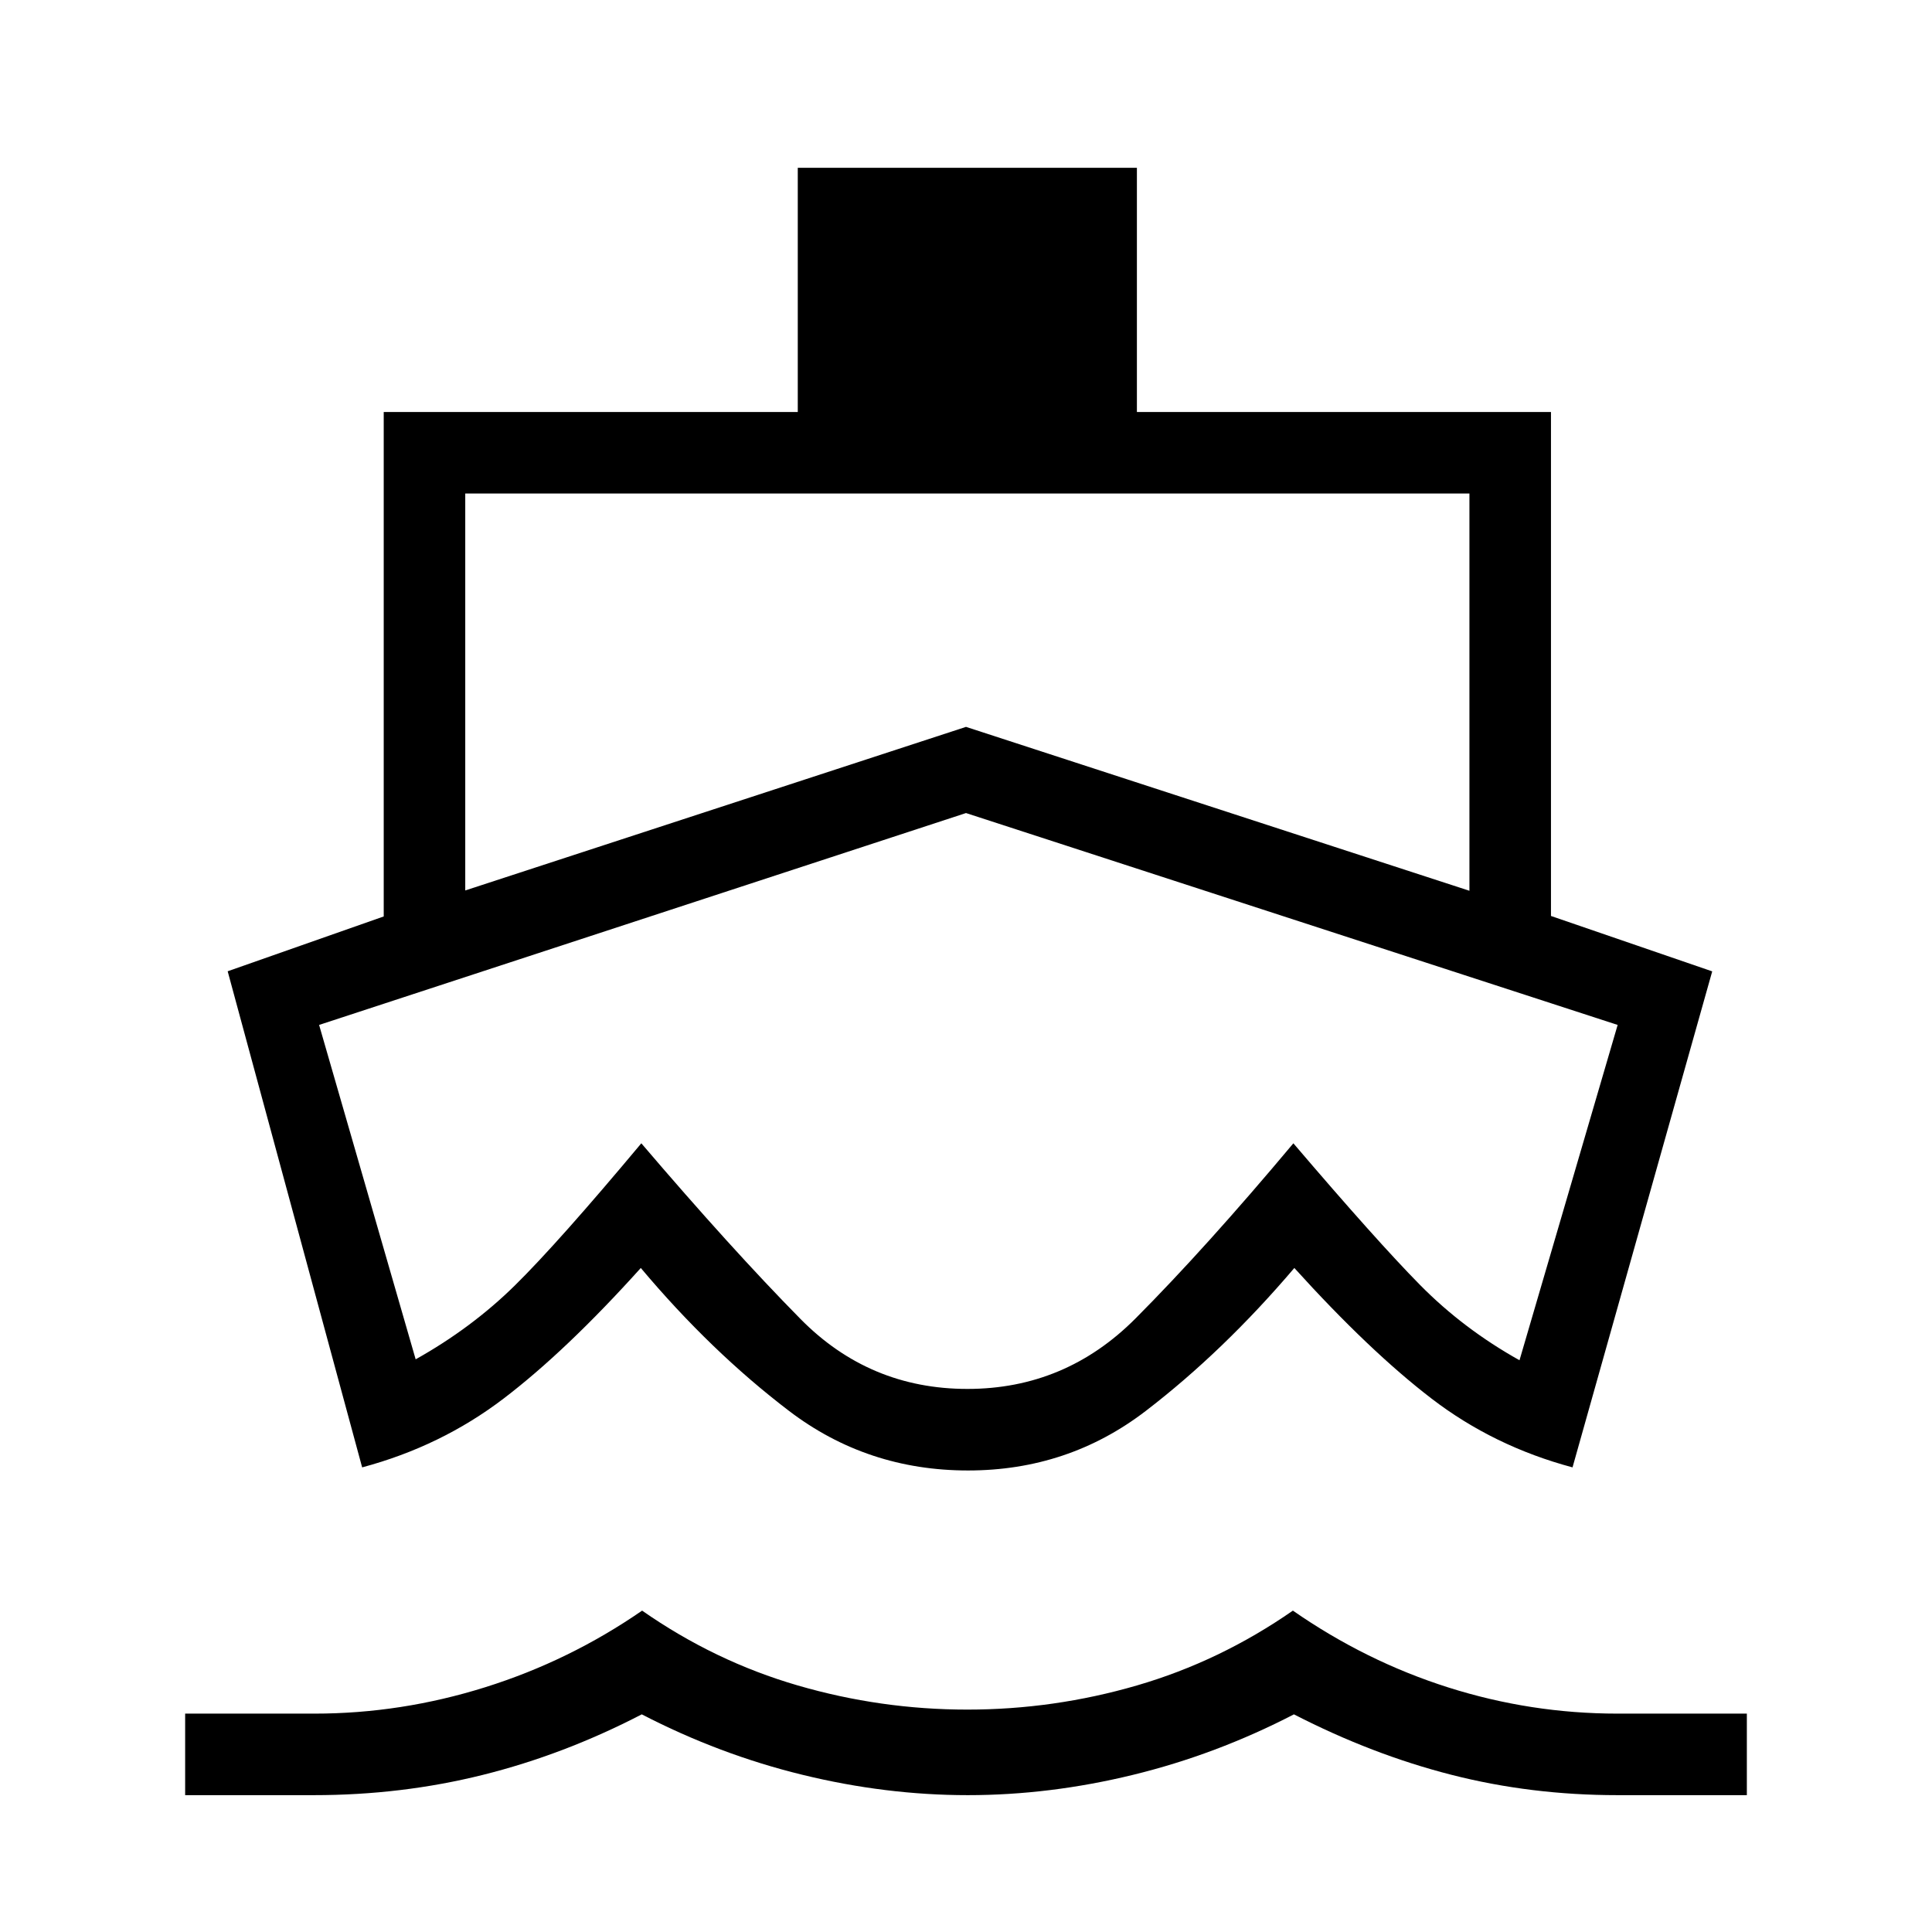 <svg xmlns="http://www.w3.org/2000/svg" height="40" viewBox="0 -960 960 960" width="40"><path d="M481.26-413.26ZM179.95-230.87l-66.82-246.51 77.54-27.24v-250.66h205.74v-121.34h168.51v121.34h205.75v250.42l80.12 27.53-69.41 246.46q-39.17-10.49-70.04-34.17-30.87-23.68-68.19-64.91-35.25 41.44-73.82 71.03-38.57 29.59-88.33 29.59-50.08 0-88.93-29.59-38.84-29.59-73.66-71.03-37.11 41.23-68.2 64.91-31.08 23.68-70.26 34.17ZM92-68v-40.51h64.25q43.08 0 84.91-13.13 41.82-13.13 77.9-38.05 36.07 25.18 77.34 37.18t84.27 12q43 0 84.26-12 41.27-12 77.5-37.18 36.24 25.18 77.24 38.18 41 13 84.08 13H868V-68h-64.25q-42.93 0-82.43-10.08-39.5-10.07-78.38-30.07-38.64 20-80 30.07Q521.59-68 480.9-68q-40.7 0-82.04-10.08-41.34-10.07-79.97-30.07-38.56 20-78.94 30.07Q199.56-68 155.94-68H92Zm139.18-449.54L480-598.82l250.15 81.44v-197.39H231.18v197.23ZM480.7-269.85q48.68 0 83.55-35.03 34.88-35.04 78.42-87.02 41.43 48.57 62.95 70.39 21.51 21.82 49.41 37.41l48.77-166.62L480-556 158.56-450.72l47.98 166.16q27.83-15.57 49.34-36.75 21.5-21.18 62.79-70.59 44.84 52.54 79.1 87.3 34.25 34.75 82.93 34.75Z"/></svg>